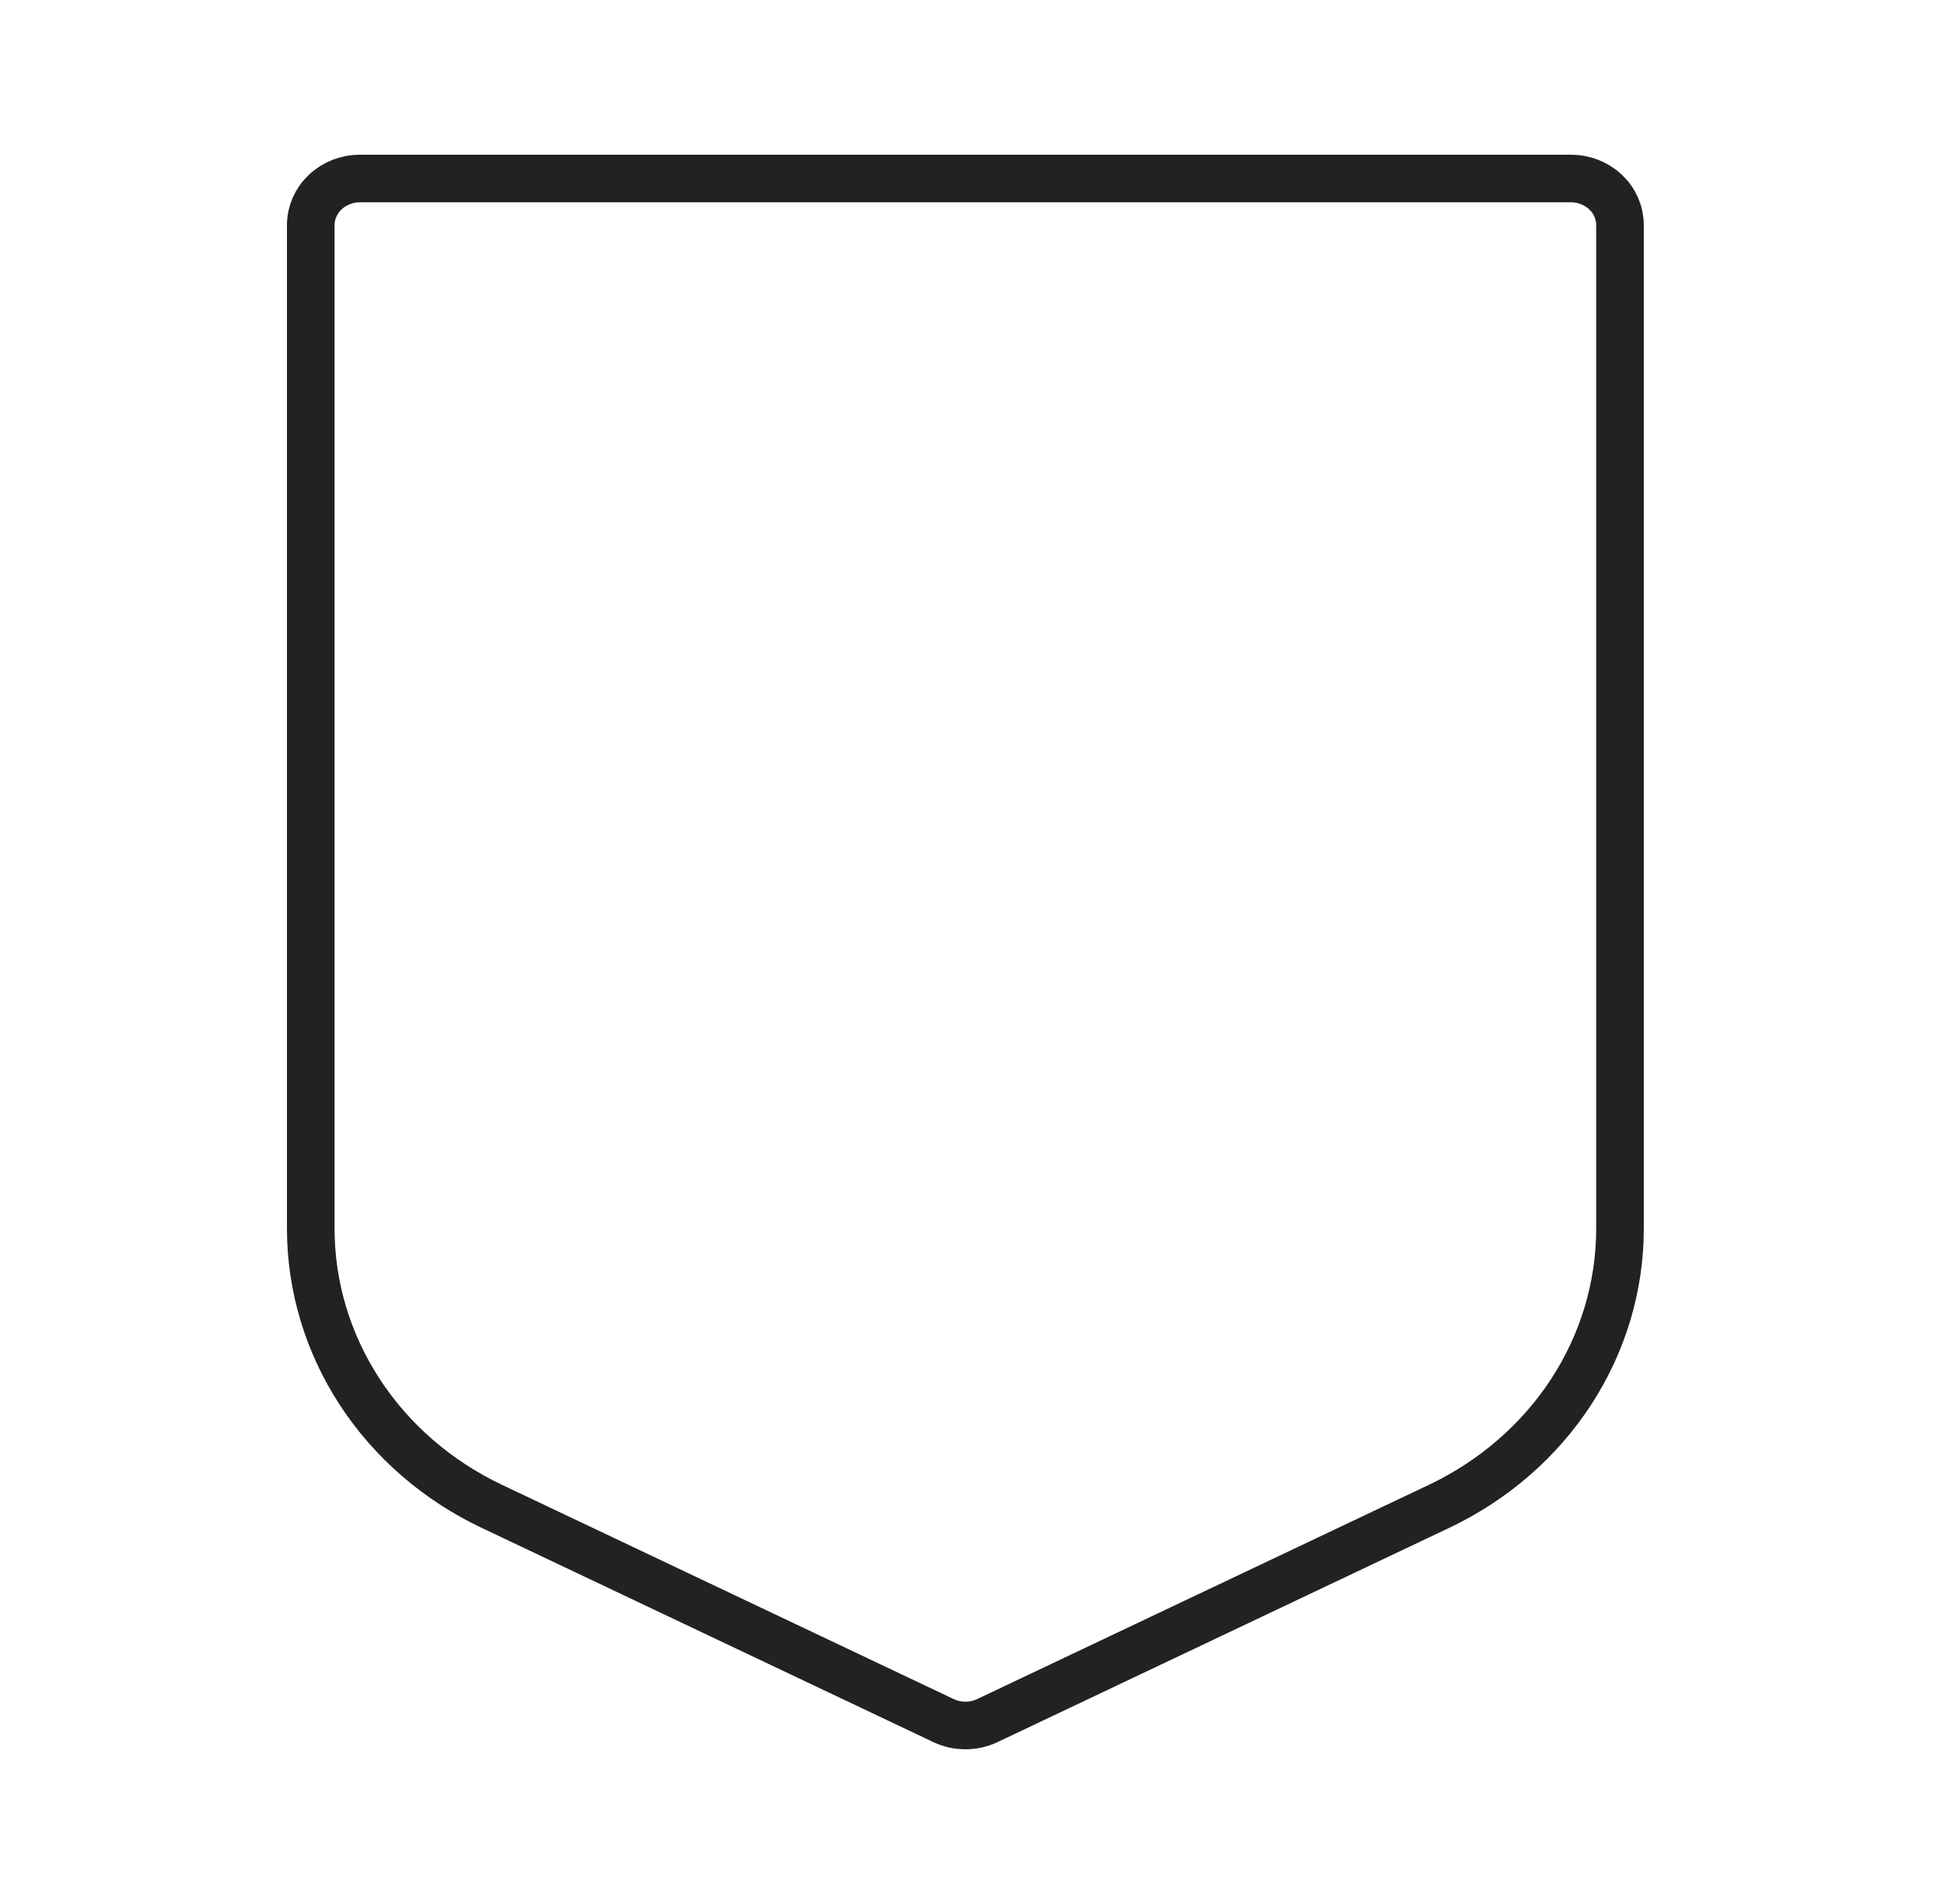 <svg width="49" height="48" viewBox="0 0 49 48" fill="none" xmlns="http://www.w3.org/2000/svg">
<path d="M7.833 30.973V5.674C7.833 5.363 7.964 5.064 8.196 4.844C8.428 4.624 8.743 4.5 9.071 4.5H39.596C39.924 4.5 40.239 4.624 40.471 4.844C40.703 5.064 40.833 5.363 40.833 5.674V30.973C40.834 32.427 40.407 33.852 39.602 35.089C38.796 36.325 37.644 37.325 36.273 37.975L24.888 43.376C24.716 43.458 24.527 43.5 24.334 43.5C24.142 43.5 23.953 43.458 23.781 43.376L12.396 37.975C11.025 37.325 9.872 36.326 9.066 35.089C8.26 33.852 7.833 32.427 7.833 30.973Z" stroke="#222222" stroke-width="1.2" stroke-linecap="round" stroke-linejoin="round"/>
</svg>
